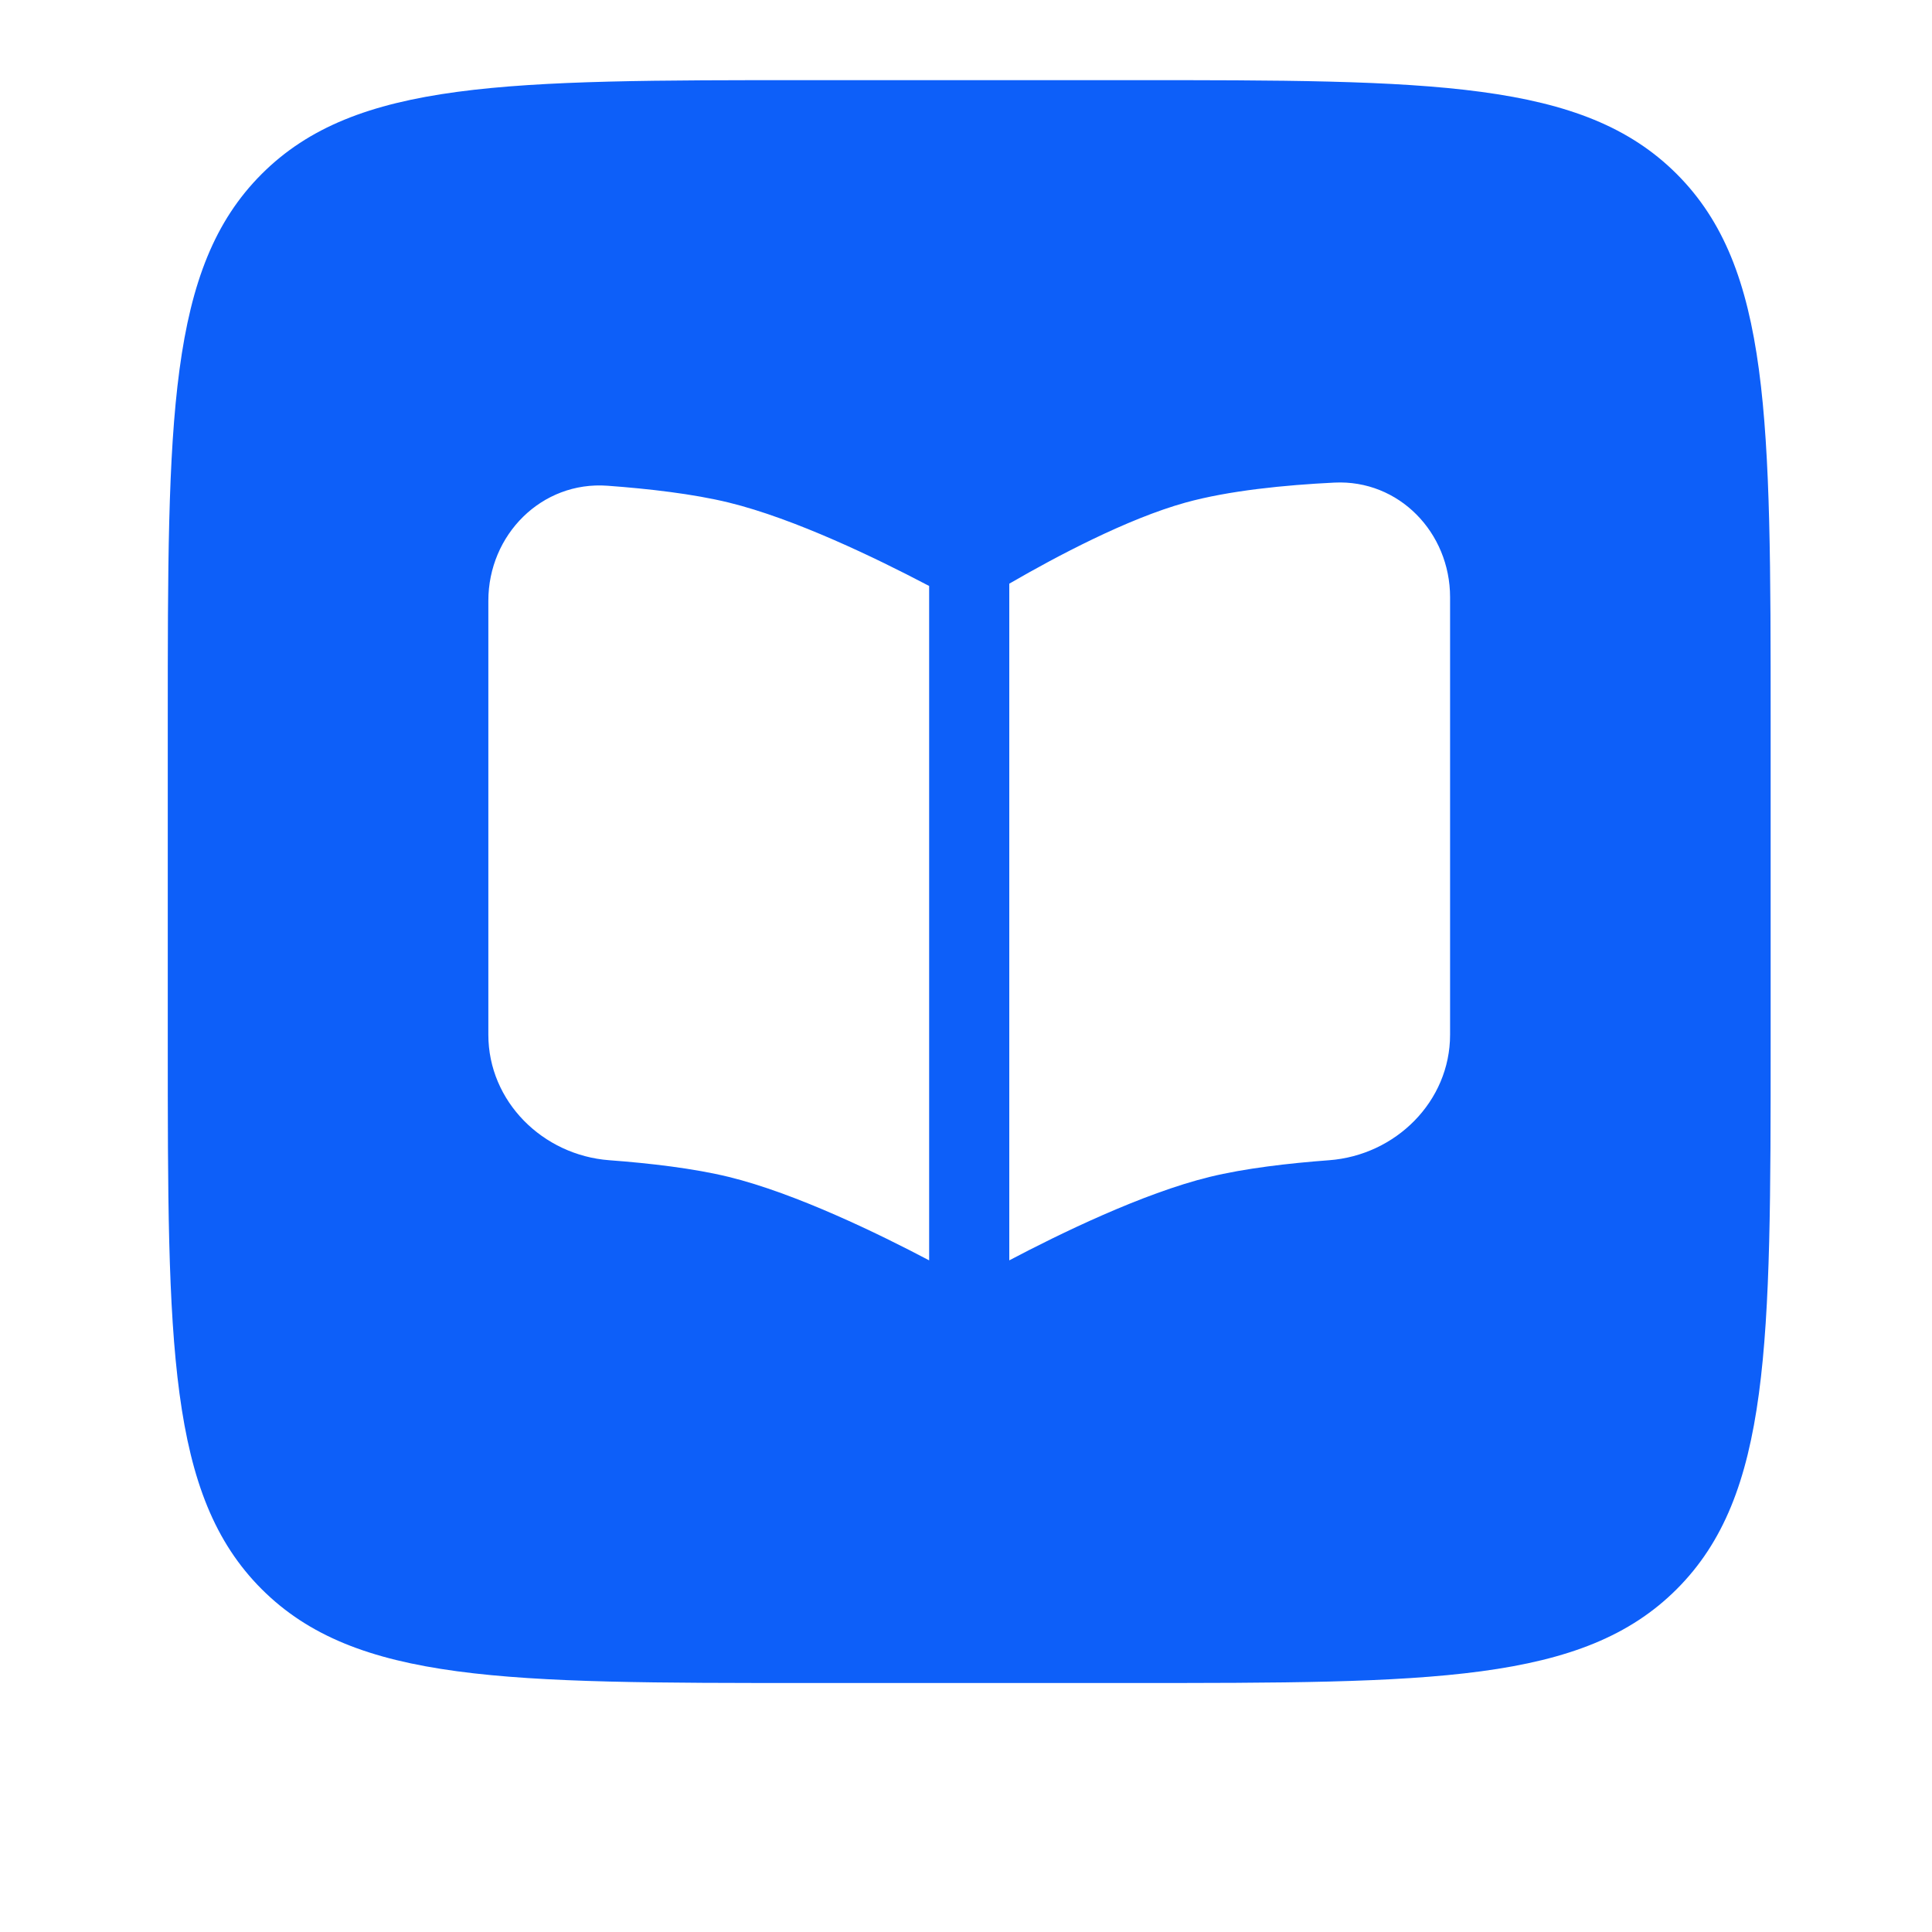 <svg width="129" height="129" viewBox="0 0 129 129" fill="none" xmlns="http://www.w3.org/2000/svg">
<path fill-rule="evenodd" clip-rule="evenodd" d="M17.471 11.62C11.202 17.89 11.202 27.98 11.202 48.161V69.566C11.202 89.746 11.202 99.837 17.471 106.106C23.741 112.375 33.831 112.375 54.012 112.375H75.417C95.597 112.375 105.688 112.375 111.957 106.106C118.226 99.837 118.226 89.746 118.226 69.566V48.161C118.226 27.98 118.226 17.89 111.957 11.62C105.688 5.351 95.597 5.351 75.417 5.351H54.012C33.831 5.351 23.741 5.351 17.471 11.62ZM67.43 84.133L67.39 84.154V38.971L67.507 38.905C70.468 37.192 75.248 34.641 79.162 33.556C82.054 32.755 85.801 32.385 89.098 32.223C93.407 32.012 96.822 35.561 96.822 39.875V69.088C96.822 73.545 93.186 77.138 88.742 77.469C86.033 77.671 83.109 78.011 80.768 78.583C76.291 79.677 70.694 82.413 67.43 84.133ZM32.607 40.115V69.088C32.607 73.545 36.242 77.138 40.687 77.469C43.395 77.671 46.319 78.011 48.661 78.583C53.137 79.677 58.735 82.413 61.999 84.133L62.039 84.154V39.122C61.975 39.092 61.912 39.06 61.849 39.027C58.566 37.304 53.069 34.633 48.661 33.556C46.284 32.975 43.308 32.634 40.565 32.433C36.168 32.111 32.607 35.706 32.607 40.115Z" fill="#0D5FF9"/>
</svg>
